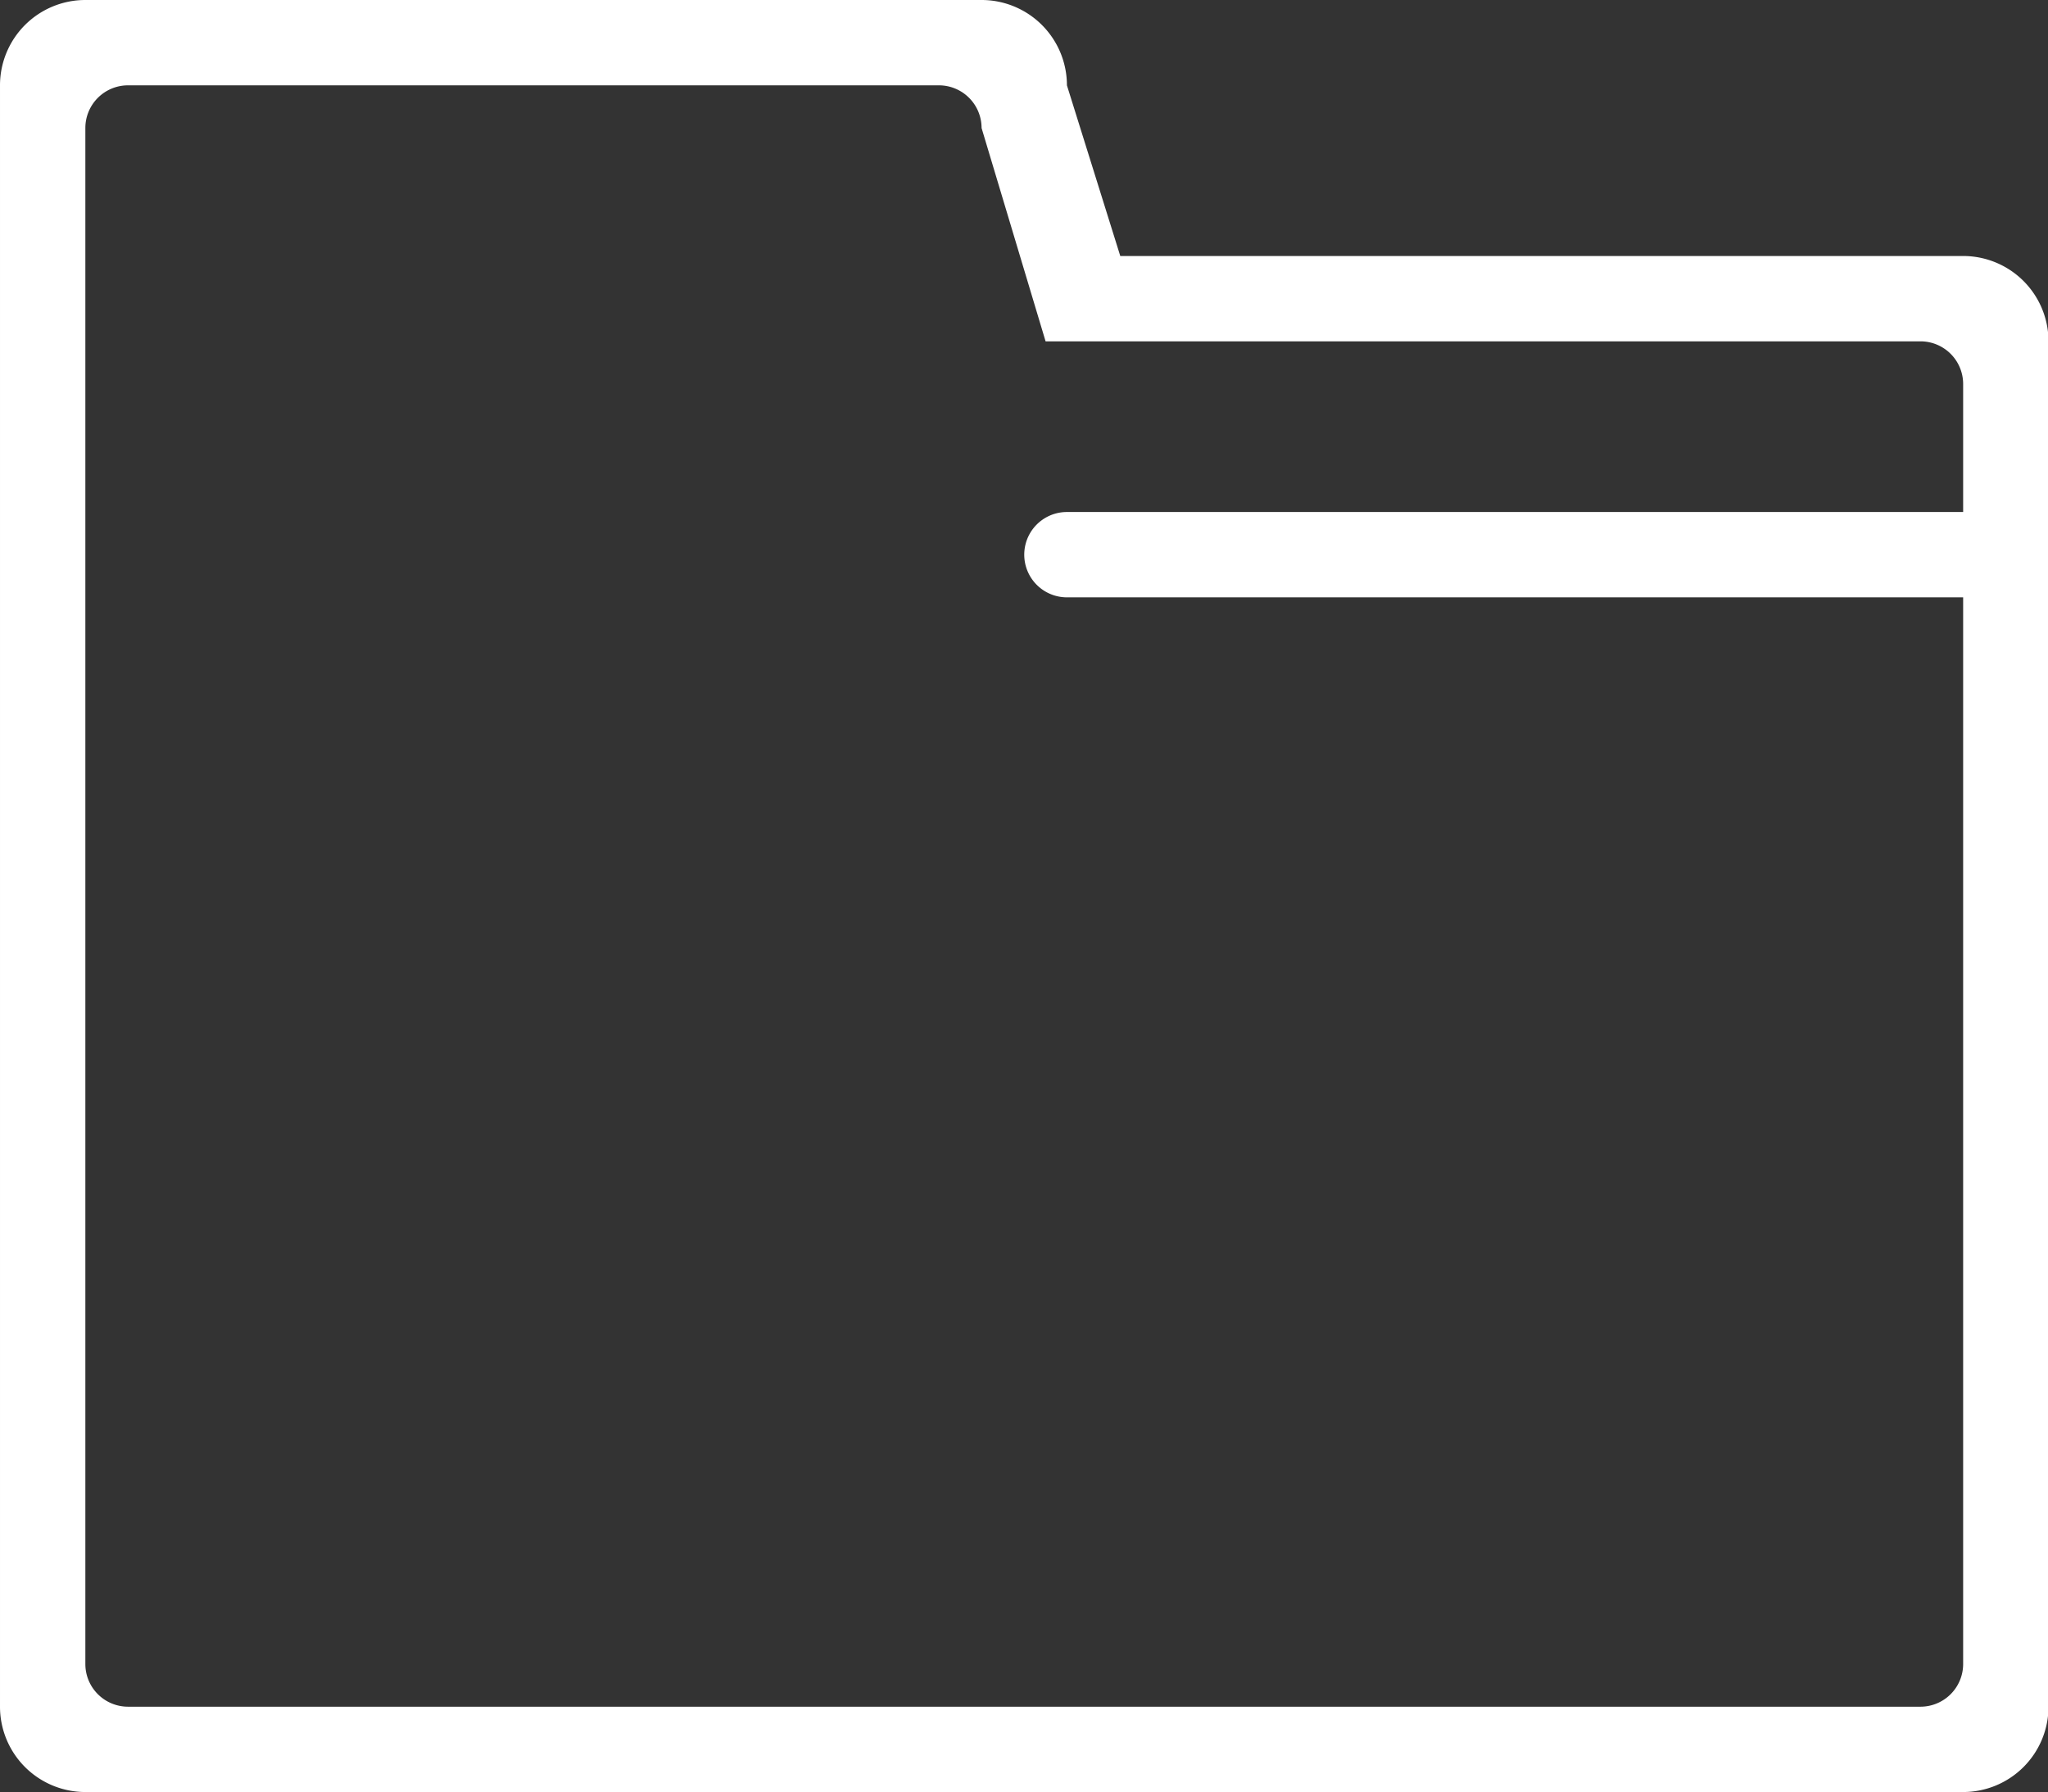 <?xml version="1.0" standalone="no"?><!DOCTYPE svg PUBLIC "-//W3C//DTD SVG 1.1//EN" "http://www.w3.org/Graphics/SVG/1.1/DTD/svg11.dtd"><svg t="1687142646823" class="icon" viewBox="0 0 1170 1024" version="1.1" xmlns="http://www.w3.org/2000/svg" p-id="9093" xmlns:xlink="http://www.w3.org/1999/xlink" width="228.516" height="200"><rect x="0" y="0" width="1170" height="1024" fill="#333333" stroke="none"/><path d="M1121.524 1024H48.762a48.762 48.762 0 0 1-48.762-48.762V48.762a48.762 48.762 0 0 1 48.762-48.762h512a48.762 48.762 0 0 1 48.762 48.762l30.476 97.524H1121.524a48.762 48.762 0 0 1 48.762 48.762v780.19a48.762 48.762 0 0 1-48.762 48.762zM1097.143 195.048H597.333L560.762 73.143a24.381 24.381 0 0 0-24.381-24.381H73.143a24.381 24.381 0 0 0-24.381 24.381v877.714a24.381 24.381 0 0 0 24.381 24.381h1024a24.381 24.381 0 0 0 24.381-24.381V341.333H609.524a24.381 24.381 0 0 1 0-48.762h512V219.429a24.381 24.381 0 0 0-24.381-24.381z" fill="#FFFFFF" p-id="9094"></path></svg>